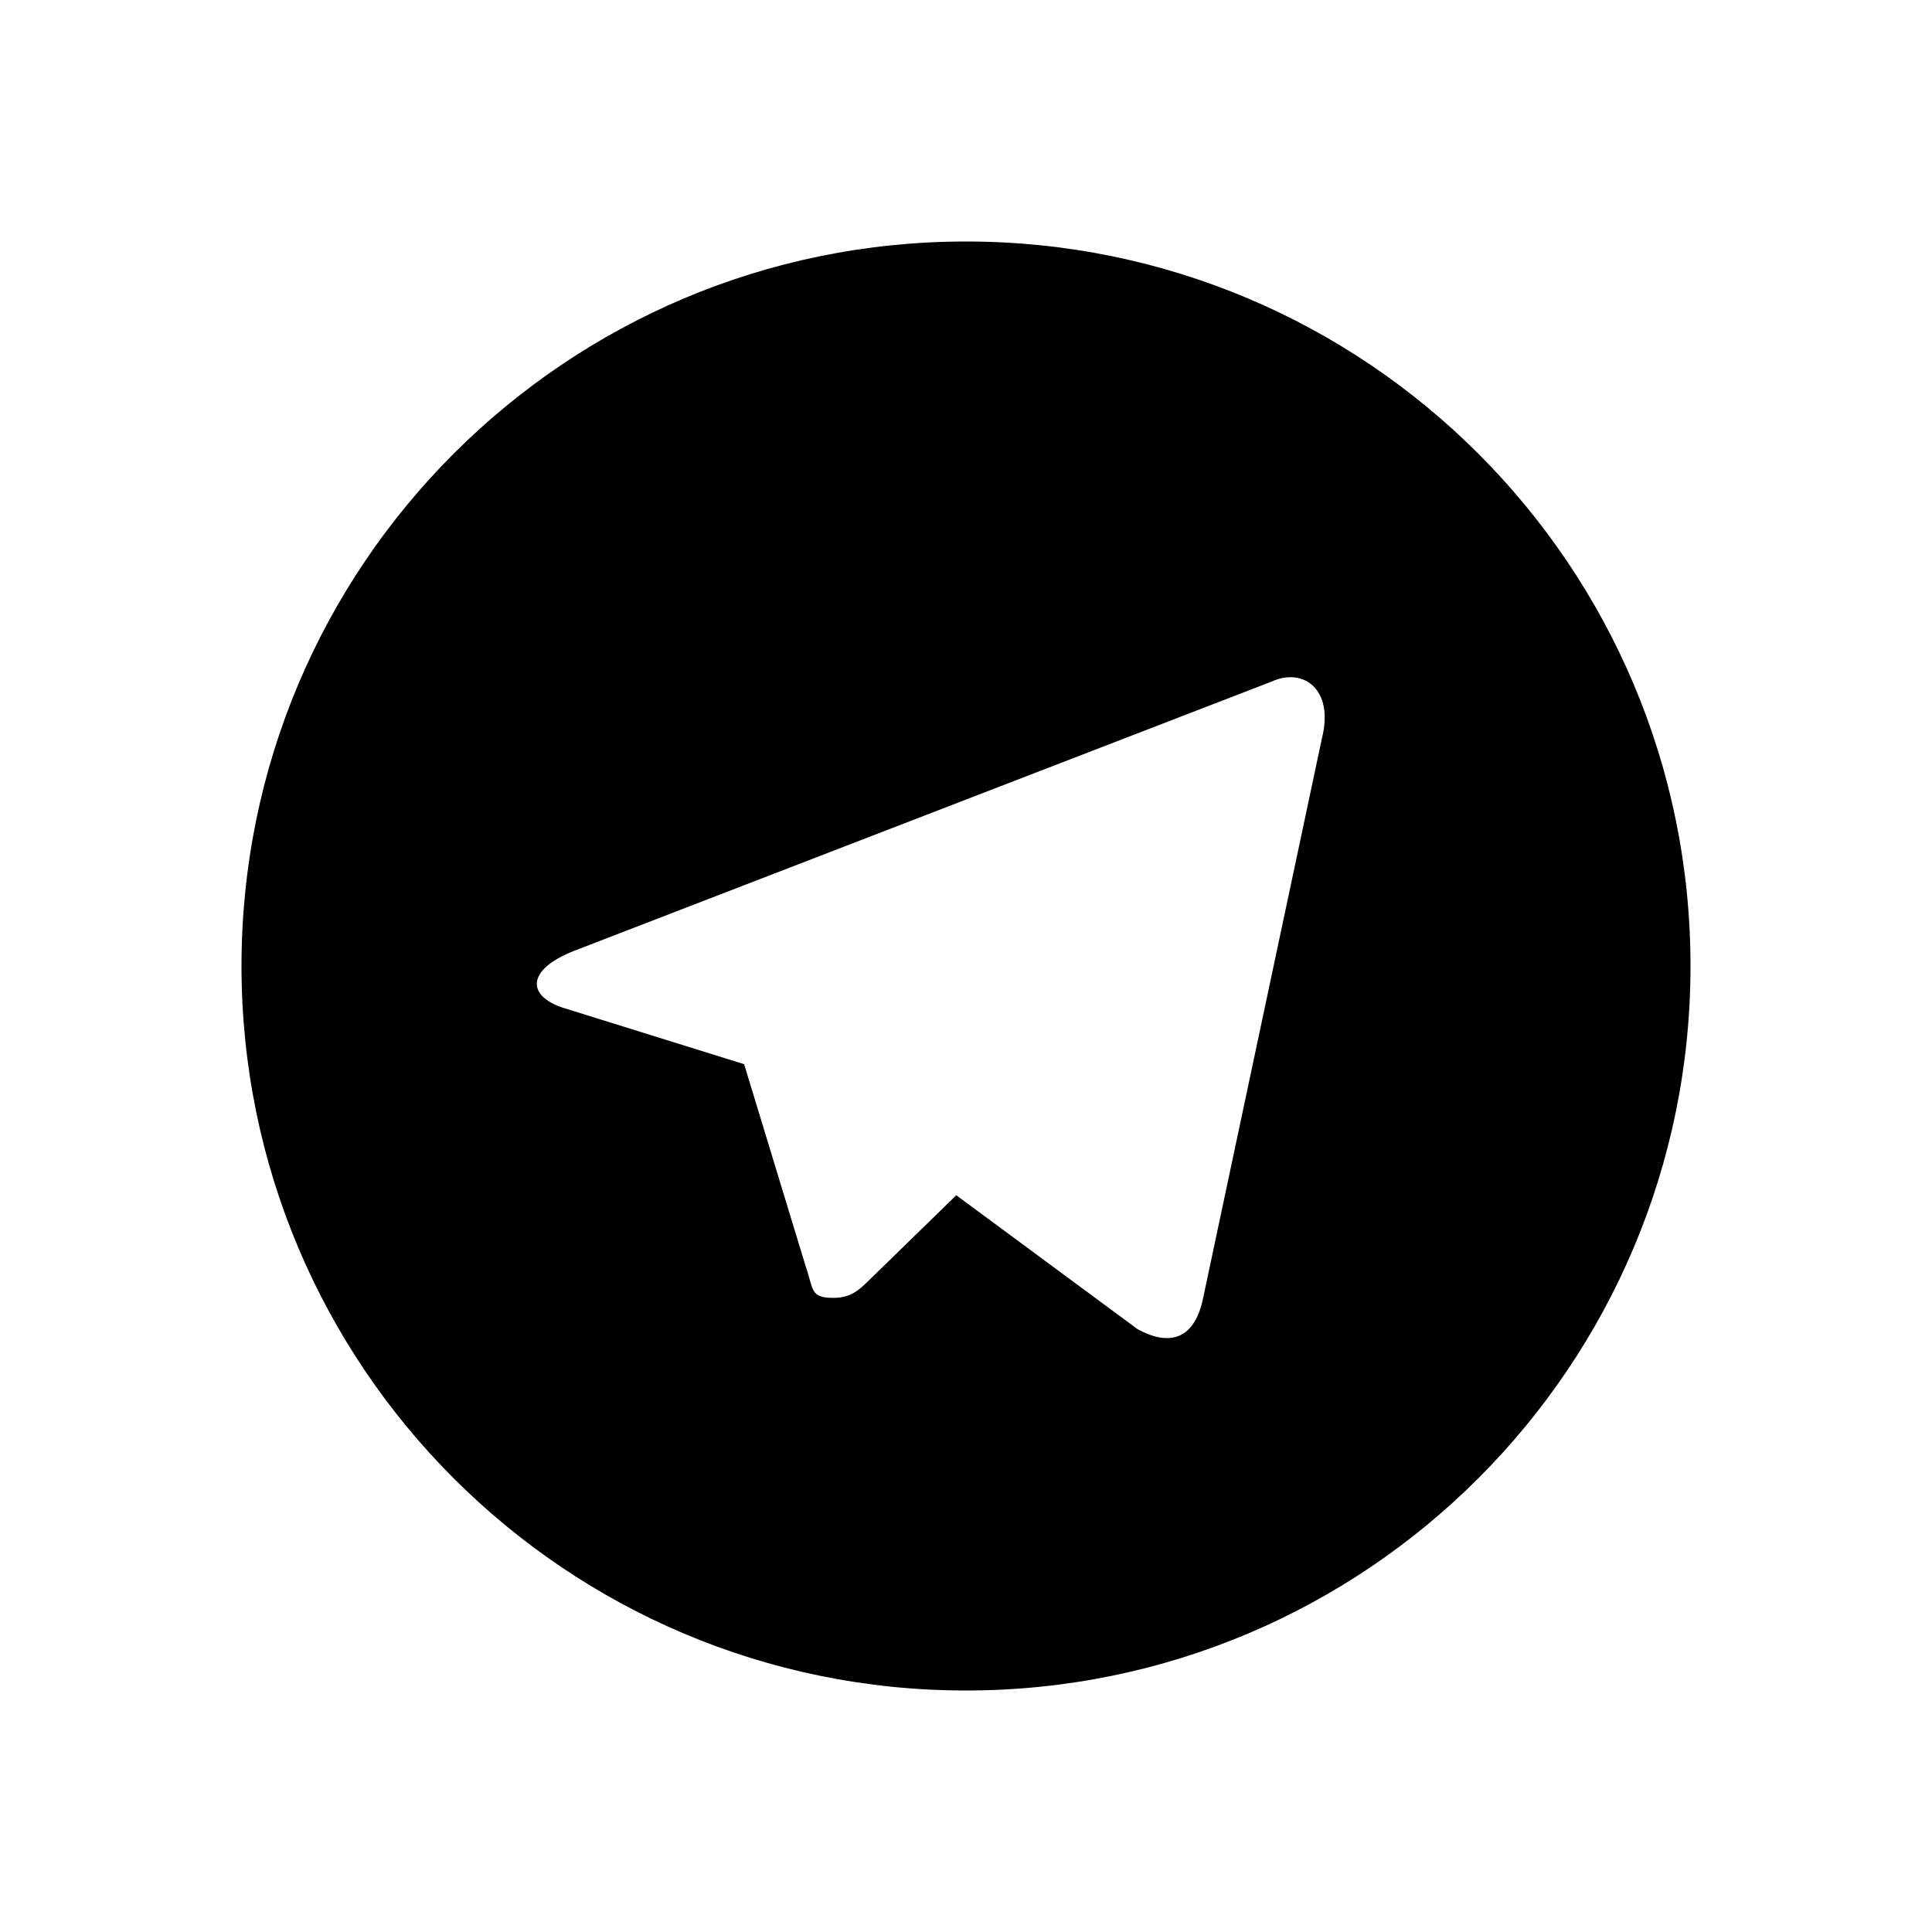 <svg width="32" height="32" viewBox="0 0 32 32" fill="none" xmlns="http://www.w3.org/2000/svg">
<path d="M16 4C9.371 4 4 9.371 4 16C4 22.628 9.371 28 16 28C22.628 28 28 22.628 28 16C28 9.371 22.628 4 16 4ZM21.896 12.226L19.927 21.502C19.791 22.163 19.393 22.318 18.84 22.014L15.839 19.797L14.401 21.198C14.233 21.361 14.101 21.497 13.801 21.497C13.412 21.497 13.477 21.352 13.347 20.982L12.325 17.626L9.358 16.702C8.716 16.506 8.711 16.064 9.504 15.751L21.062 11.289C21.587 11.05 22.099 11.415 21.896 12.226Z" fill="black"/>
</svg>
